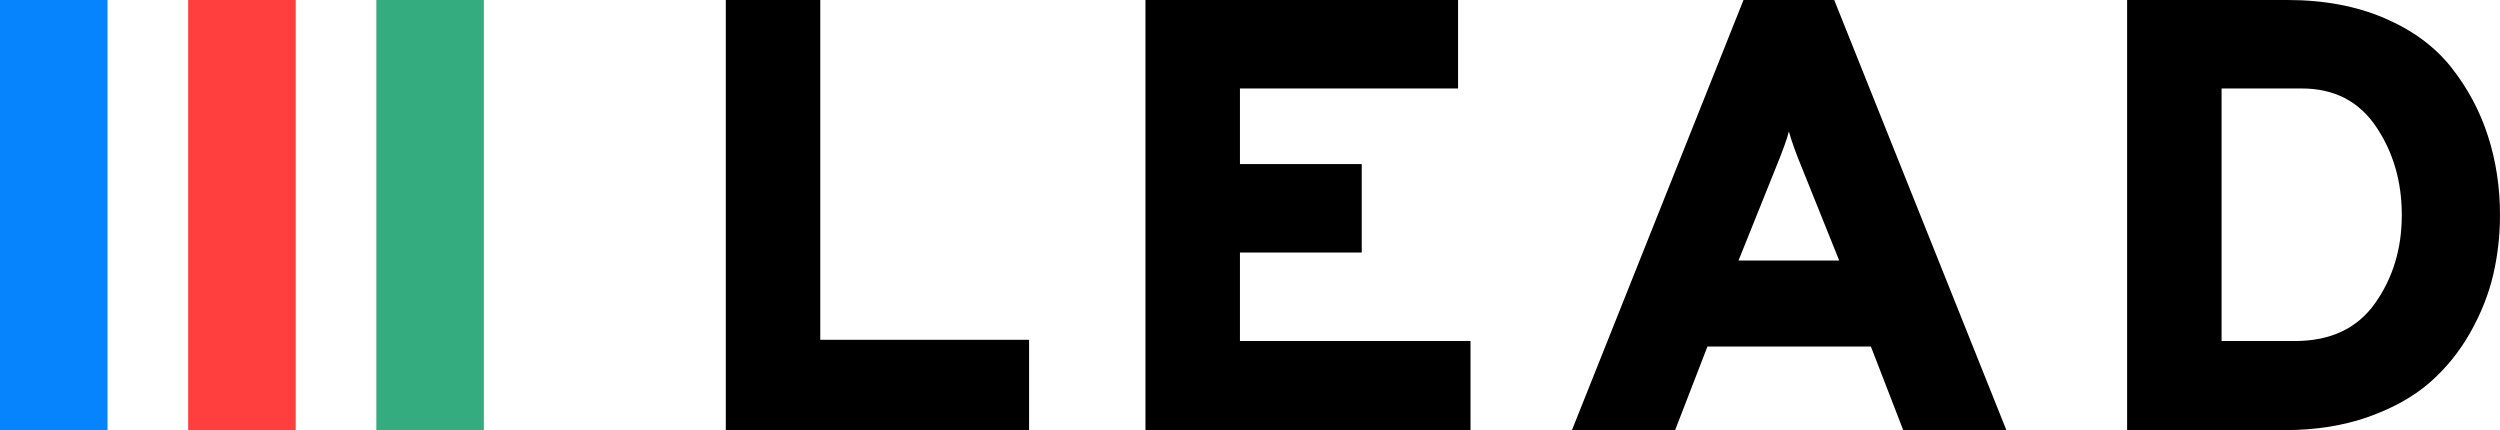 <svg xmlns="http://www.w3.org/2000/svg" width="93" height="16" viewBox="0 0 93 16">
  <g fill="none" fill-rule="evenodd">
    <rect width="4" height="16" fill="#0684FE"/>
    <rect width="4" height="16" x="7" fill="#FE3F3E"/>
    <rect width="4" height="16" x="14" fill="#35AC80"/>
    <path fill="#000" fill-rule="nonzero" d="M38.282,16 L38.282,12.64 L30.514,12.64 L30.514,0 L27,0 L27,16 L38.282,16 Z M54.703,16 L54.703,12.686 L46.126,12.686 L46.126,9.394 L50.657,9.394 L50.657,6.103 L46.126,6.103 L46.126,3.291 L54.24,3.291 L54.24,0 L42.611,0 L42.611,16 L54.703,16 Z M62.315,16 L63.517,12.891 L69.597,12.891 L70.8,16 L74.637,16 L68.233,0 L64.858,0 L58.477,16 L62.315,16 Z M68.418,9.691 L64.673,9.691 L66.06,6.24 C66.322,5.6 66.484,5.15 66.546,4.891 C66.654,5.272 66.815,5.722 67.031,6.24 L67.031,6.24 L68.418,9.691 Z M85.001,16 C86.141,16 87.174,15.836 88.099,15.509 C89.024,15.181 89.786,14.754 90.388,14.229 C90.989,13.703 91.49,13.086 91.89,12.377 C92.291,11.669 92.576,10.952 92.746,10.229 C92.915,9.505 93,8.762 93,8 C93,6.964 92.85,5.981 92.549,5.051 C92.249,4.122 91.794,3.272 91.185,2.503 C90.576,1.733 89.748,1.124 88.7,0.674 C87.652,0.225 86.45,0 85.093,0 L85.093,0 L79.129,0 L79.129,16 L85.001,16 Z M85.371,12.686 L82.643,12.686 L82.643,3.291 L85.625,3.291 C86.827,3.291 87.748,3.764 88.388,4.709 C89.027,5.653 89.347,6.75 89.347,8 C89.347,9.25 89.016,10.343 88.353,11.28 C87.69,12.217 86.696,12.686 85.371,12.686 L85.371,12.686 Z"/>
  </g>
</svg>
